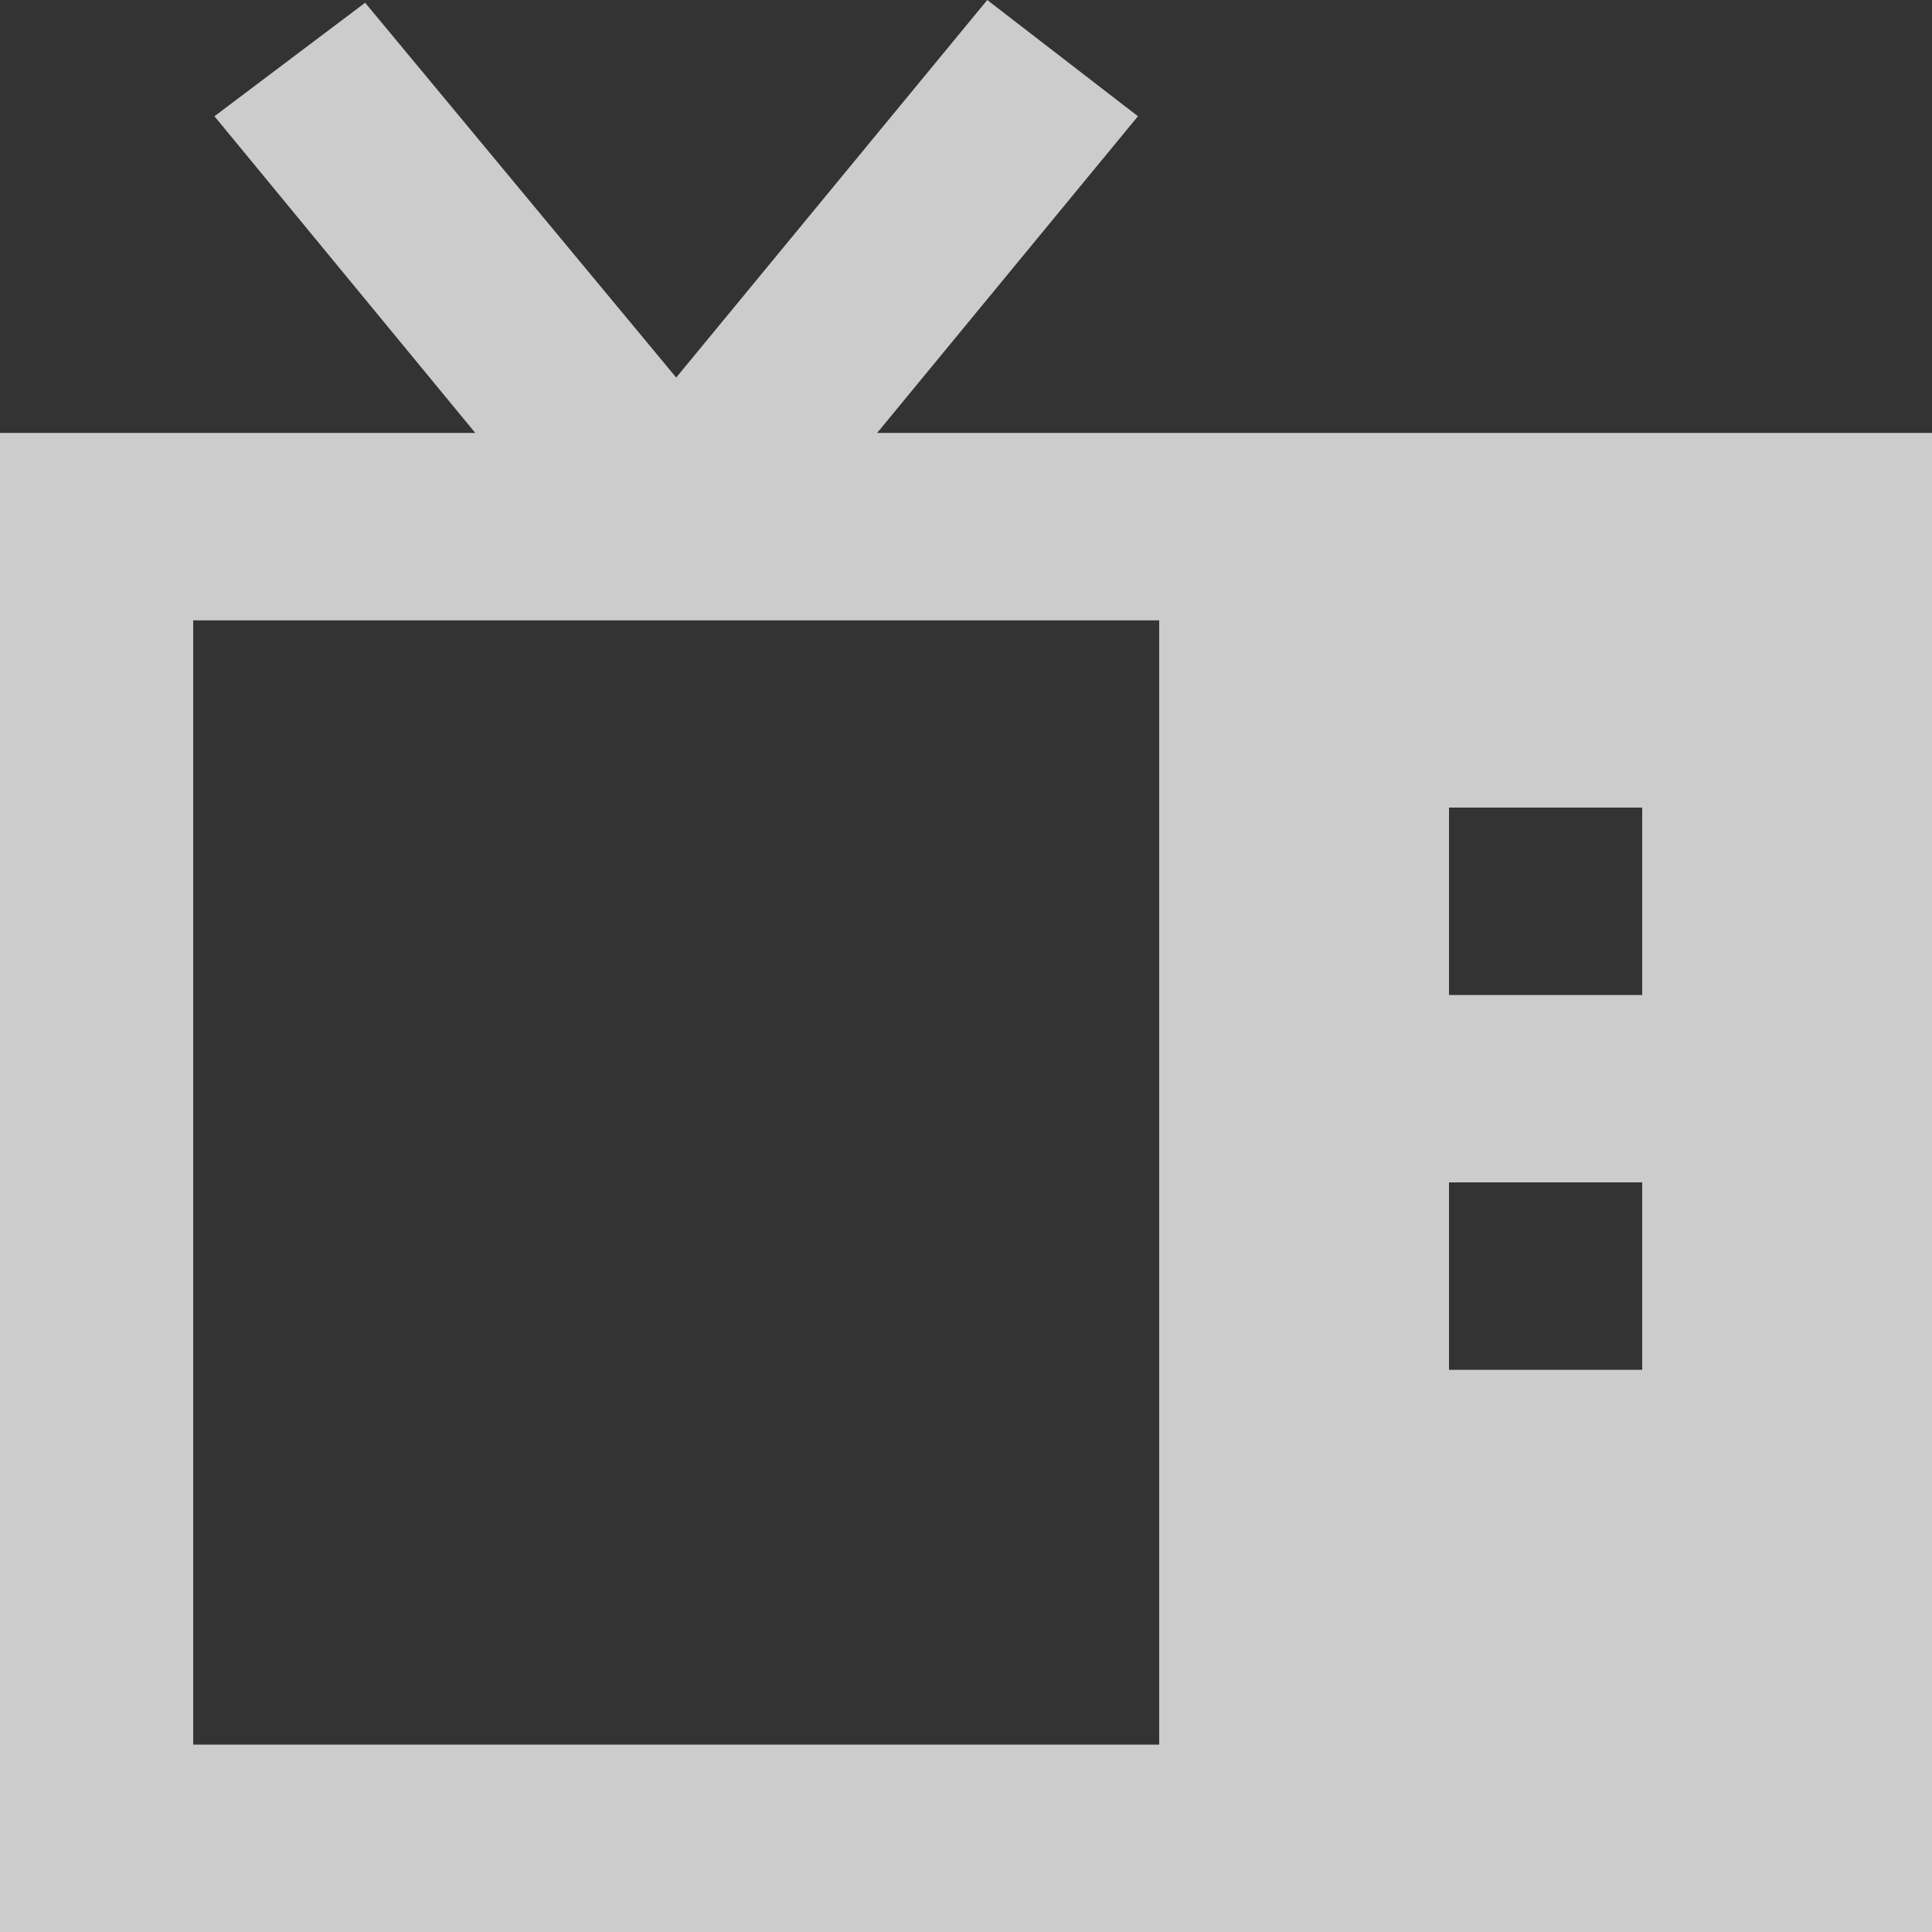 <svg width="12" height="12" xmlns="http://www.w3.org/2000/svg"><rect width="100%" height="100%" fill="#333333" stroke="none"/><path d="M12 2.689H5.448L7.068.722 6.132 0 4.2 2.345 2.268.017l-.936.705 1.62 1.967H0V12h12V2.689Zm-4.8 8.147h-6V3.853h6v6.983Zm3-2.328H9V7.344h1.2v1.164Zm0-2.328H9V5.016h1.2V6.18Z" opacity=".75" fill='#fff' /></svg>